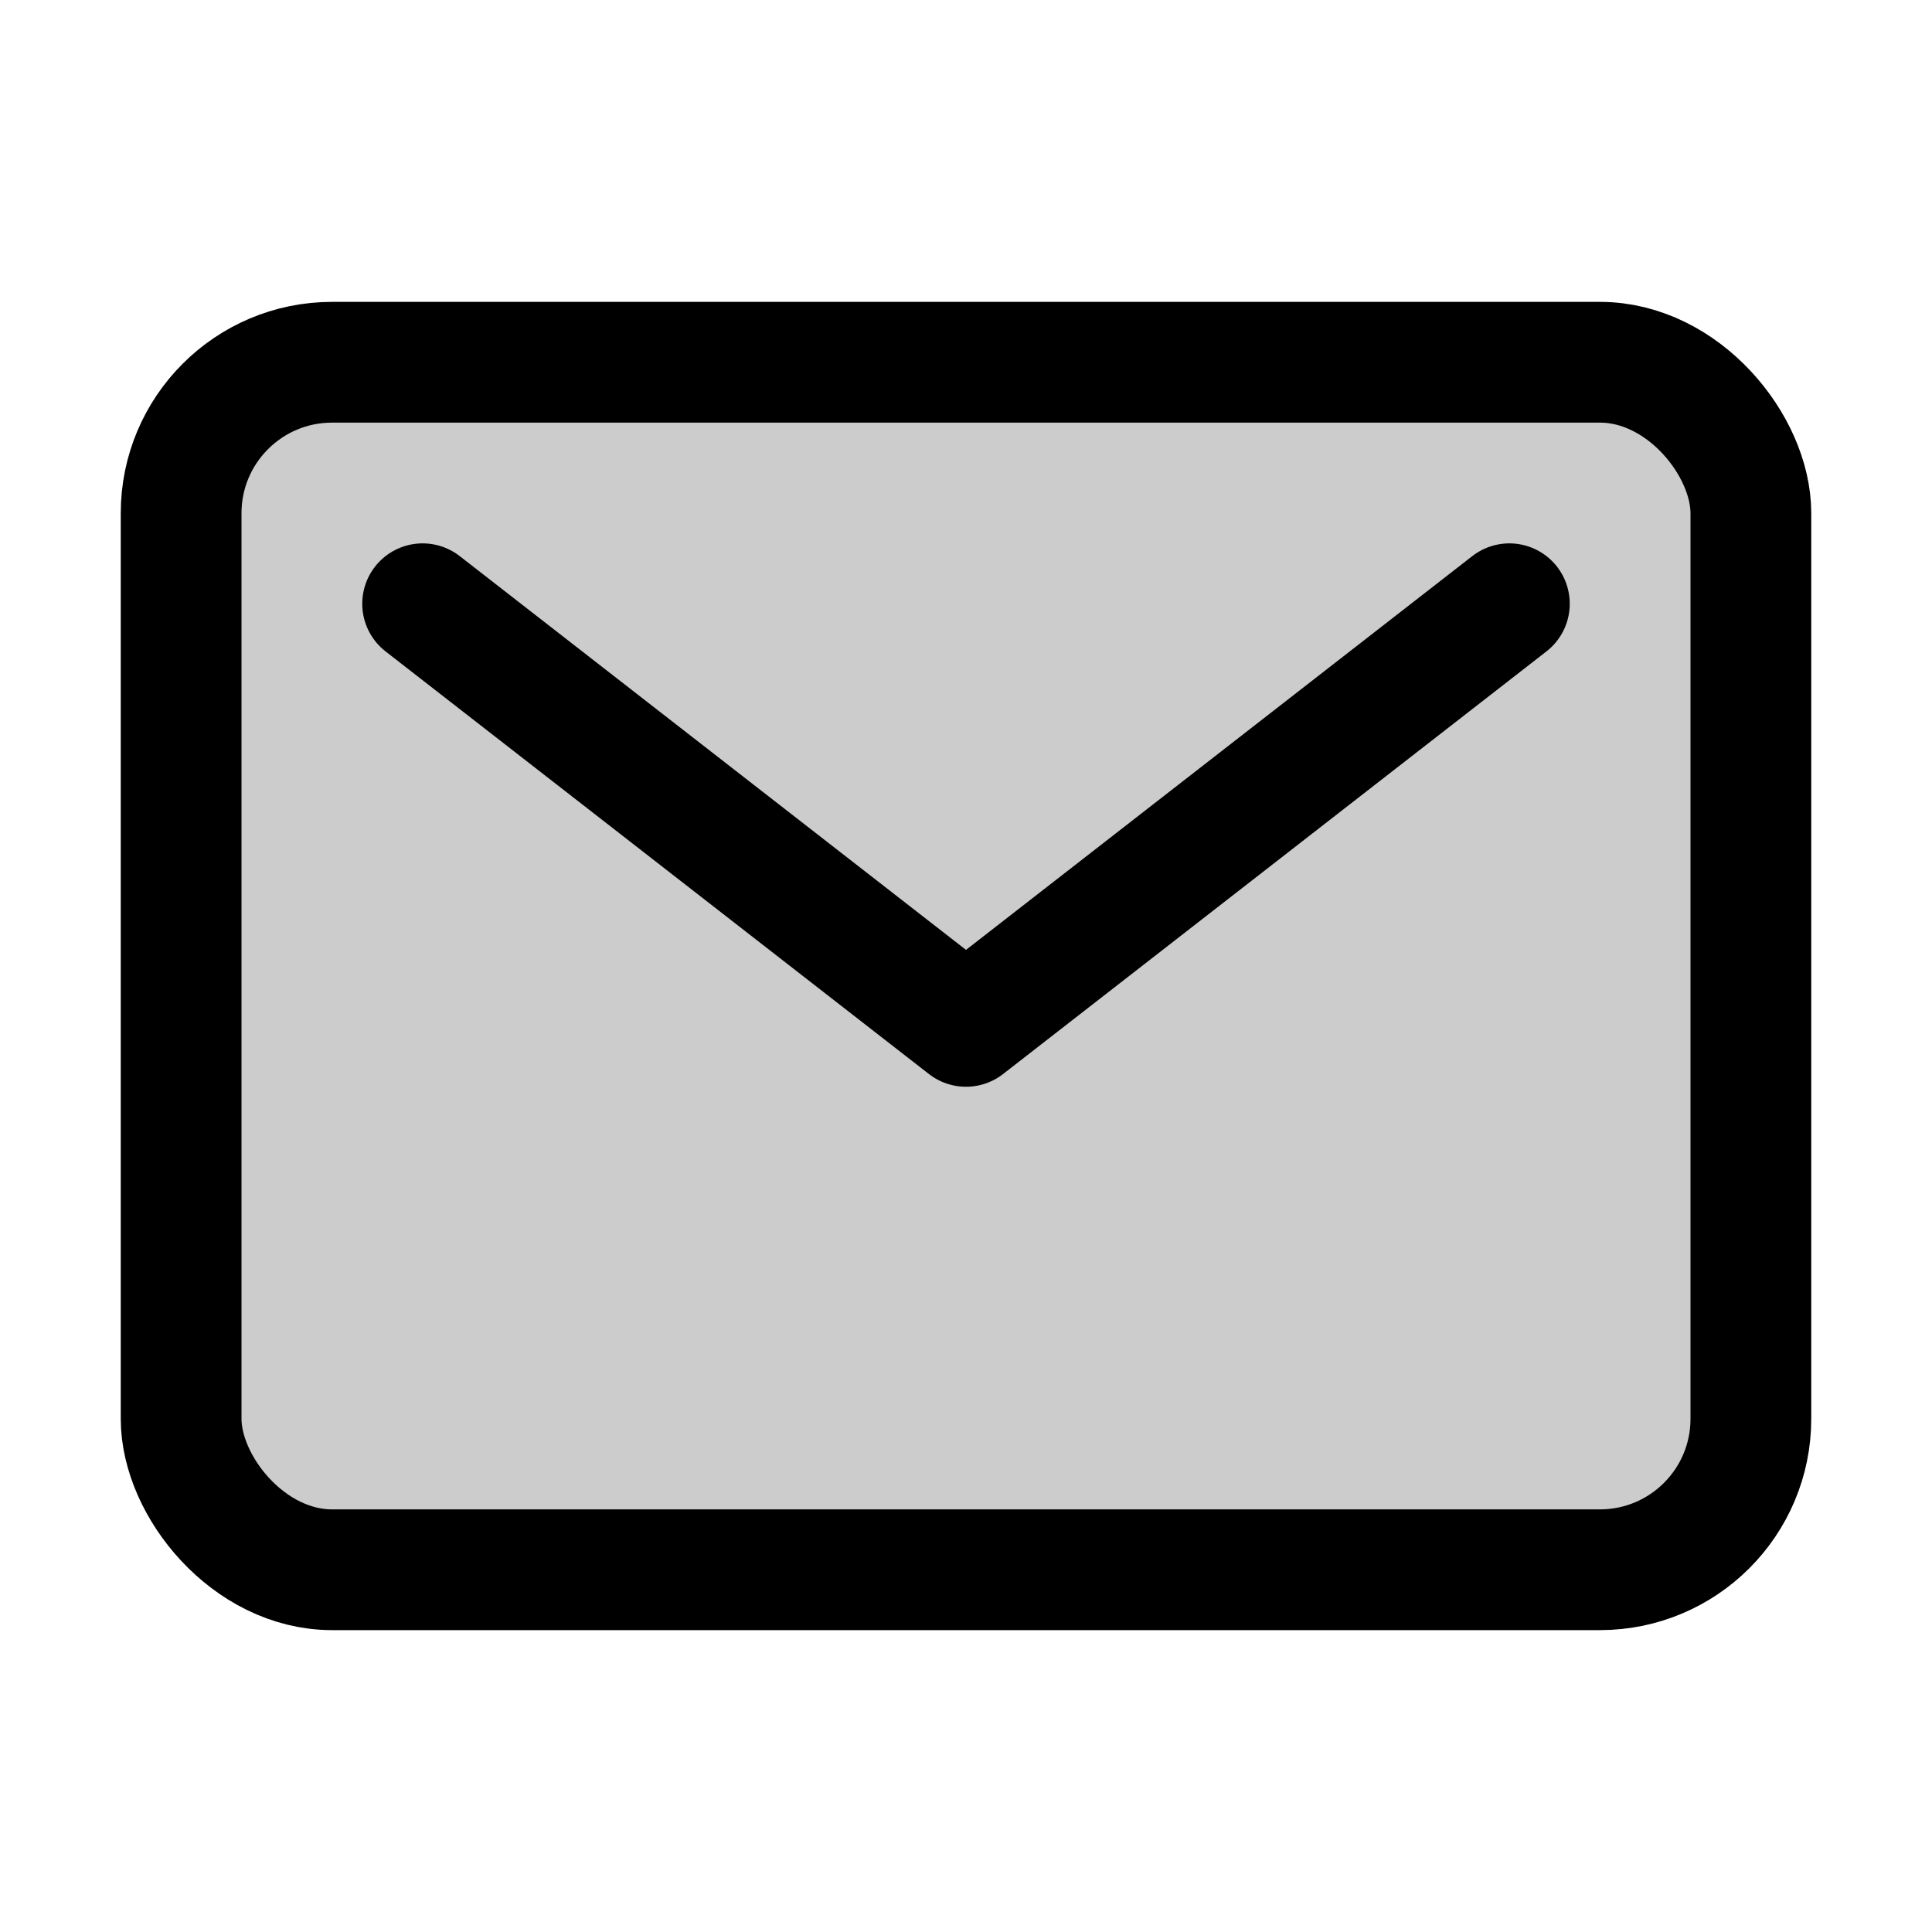 <svg xmlns="http://www.w3.org/2000/svg"
     class="ionicon"
     viewBox="0 0 512 512"
     fill="#ccc">
    <rect x="48"
          y="96"
          width="416"
          height="320"
          rx="40"
          ry="40"
          stroke="currentColor"
          stroke-linecap="round"
          stroke-linejoin="round"
          stroke-width="32" />
    <path
          stroke="currentColor"
          stroke-linecap="round"
          stroke-linejoin="round"
          stroke-width="32"
          d="M112 160l144 112 144-112" />
</svg>